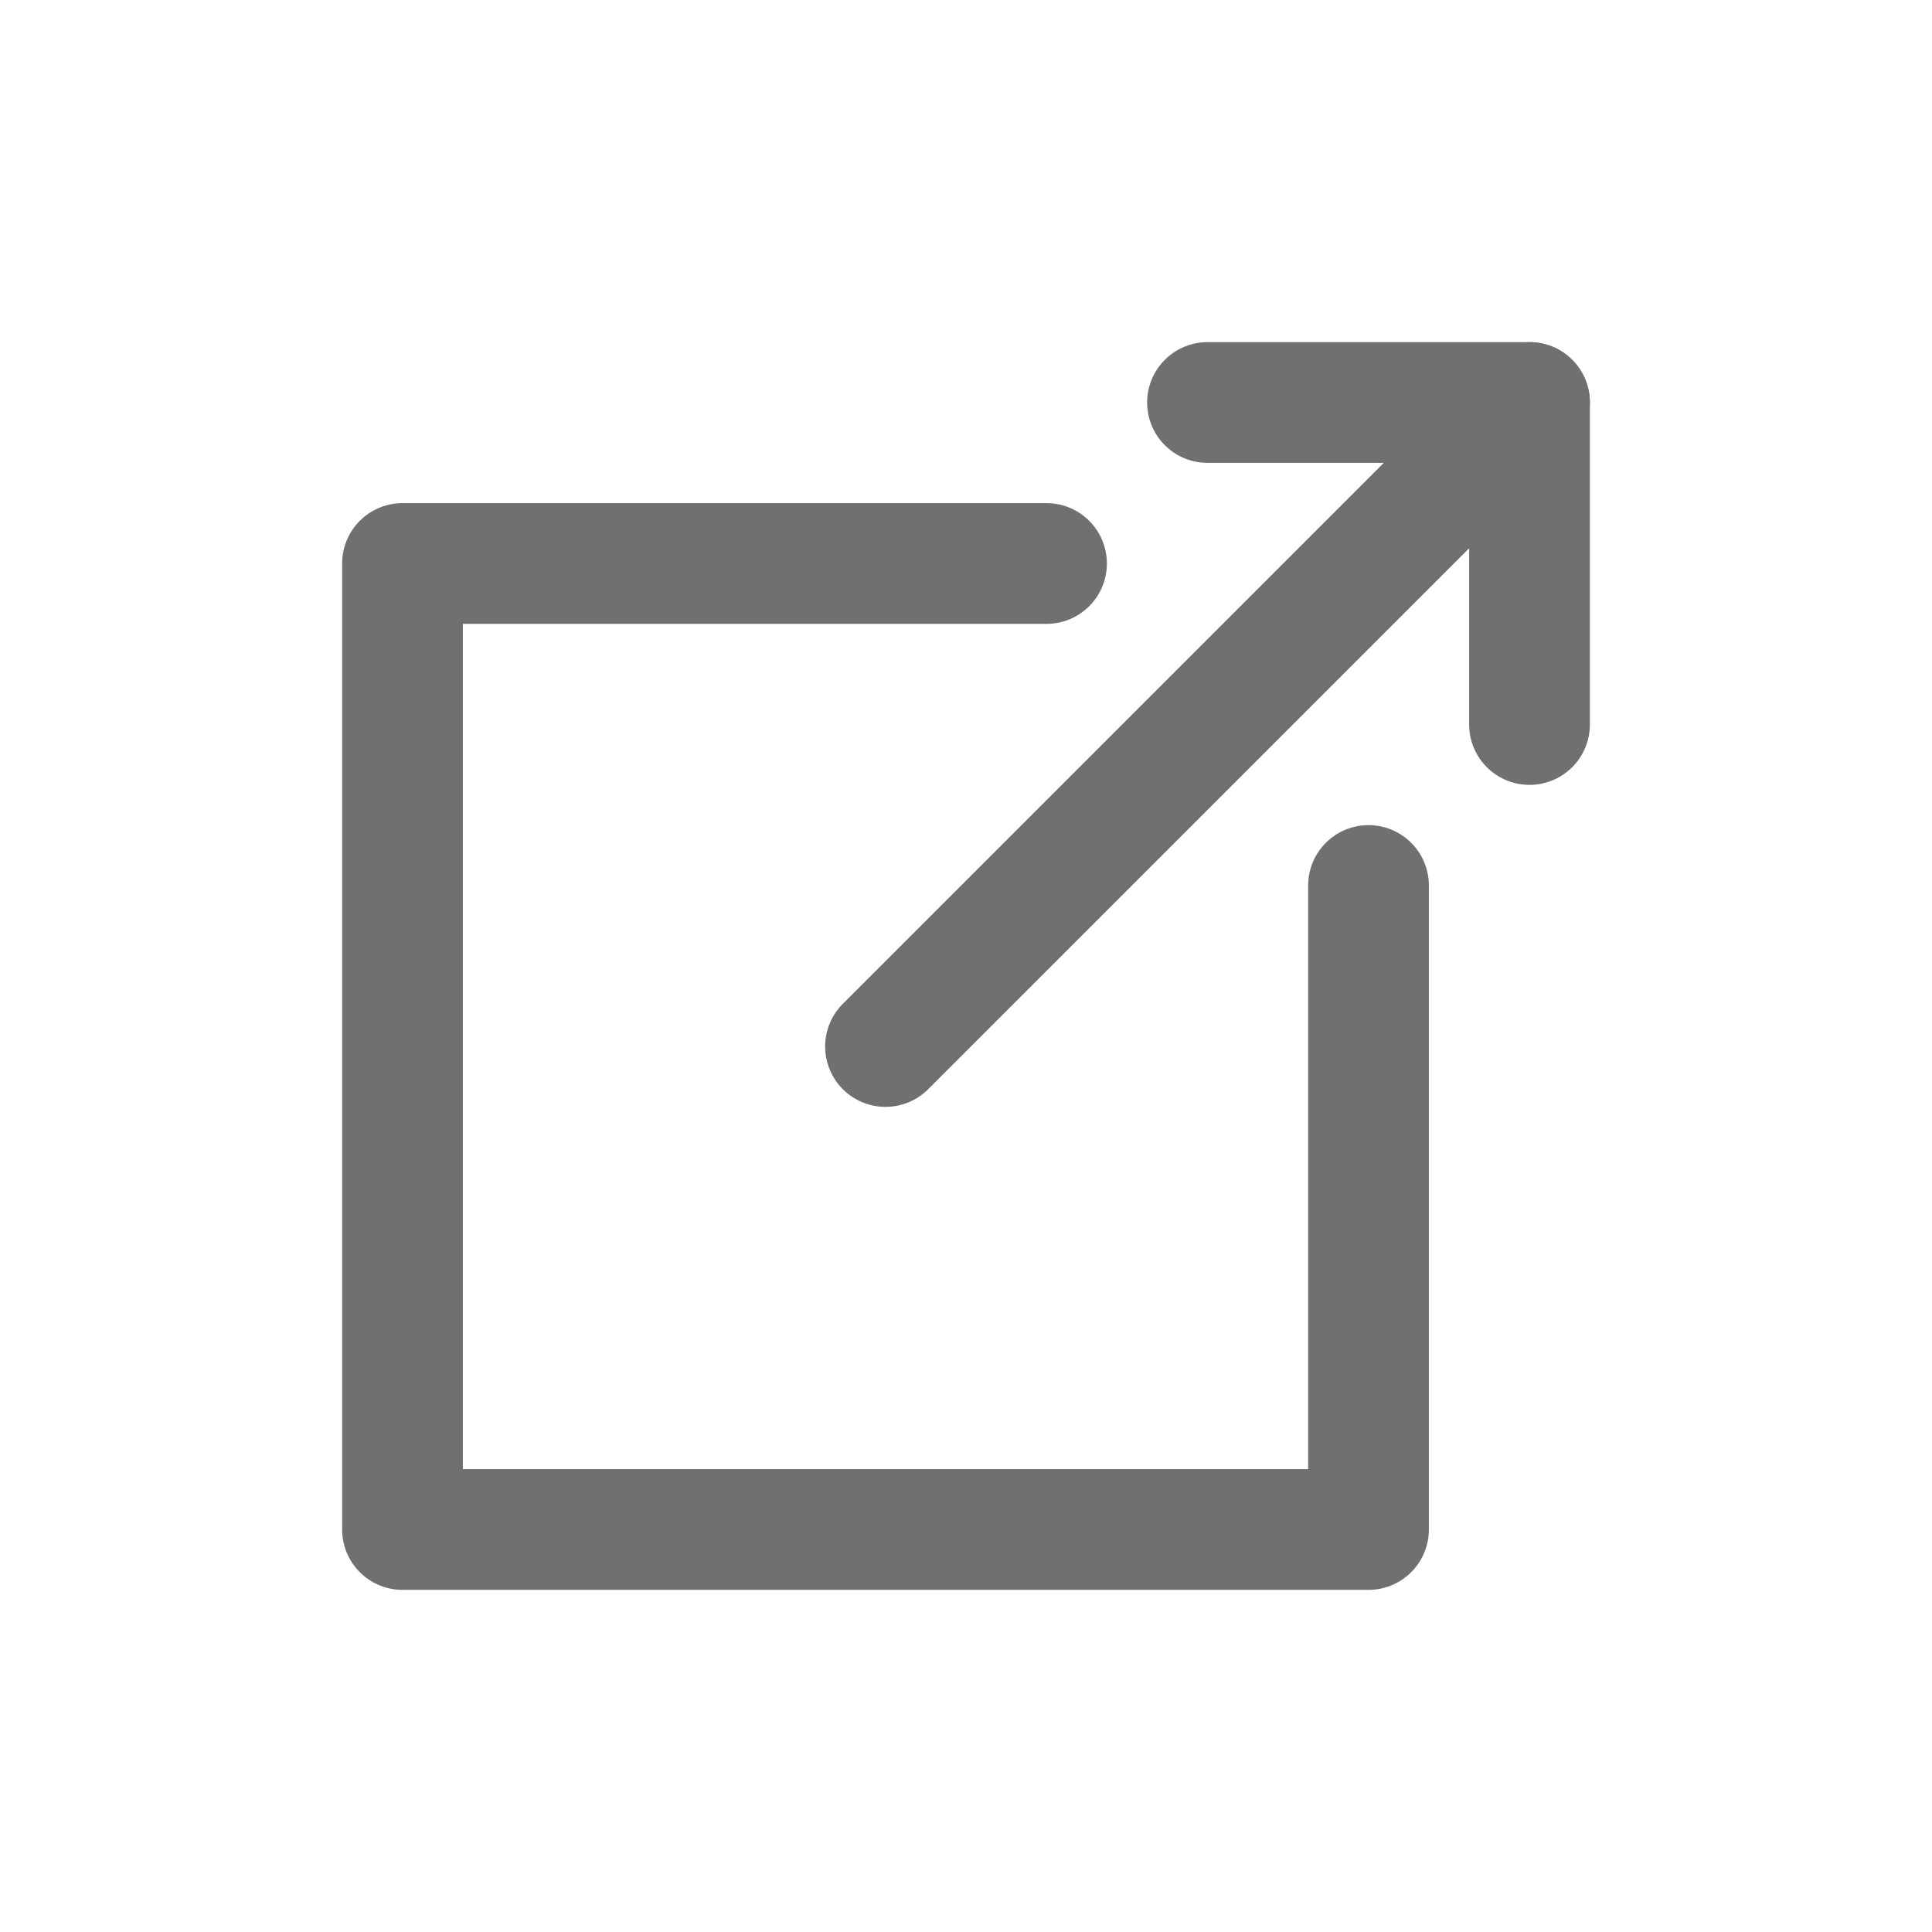 <svg xmlns="http://www.w3.org/2000/svg" width="24" height="24"><defs><clipPath id="a"><path d="M0 0h24v24H0z"/></clipPath></defs><g clip-path="url(#a)" fill="none" stroke="#707070" stroke-linecap="round" stroke-width="1.5"><path d="M13 7H5v12h12v-8M15 5h4v4" stroke-linejoin="round"/><path d="M19 5l-8 8"/></g></svg>